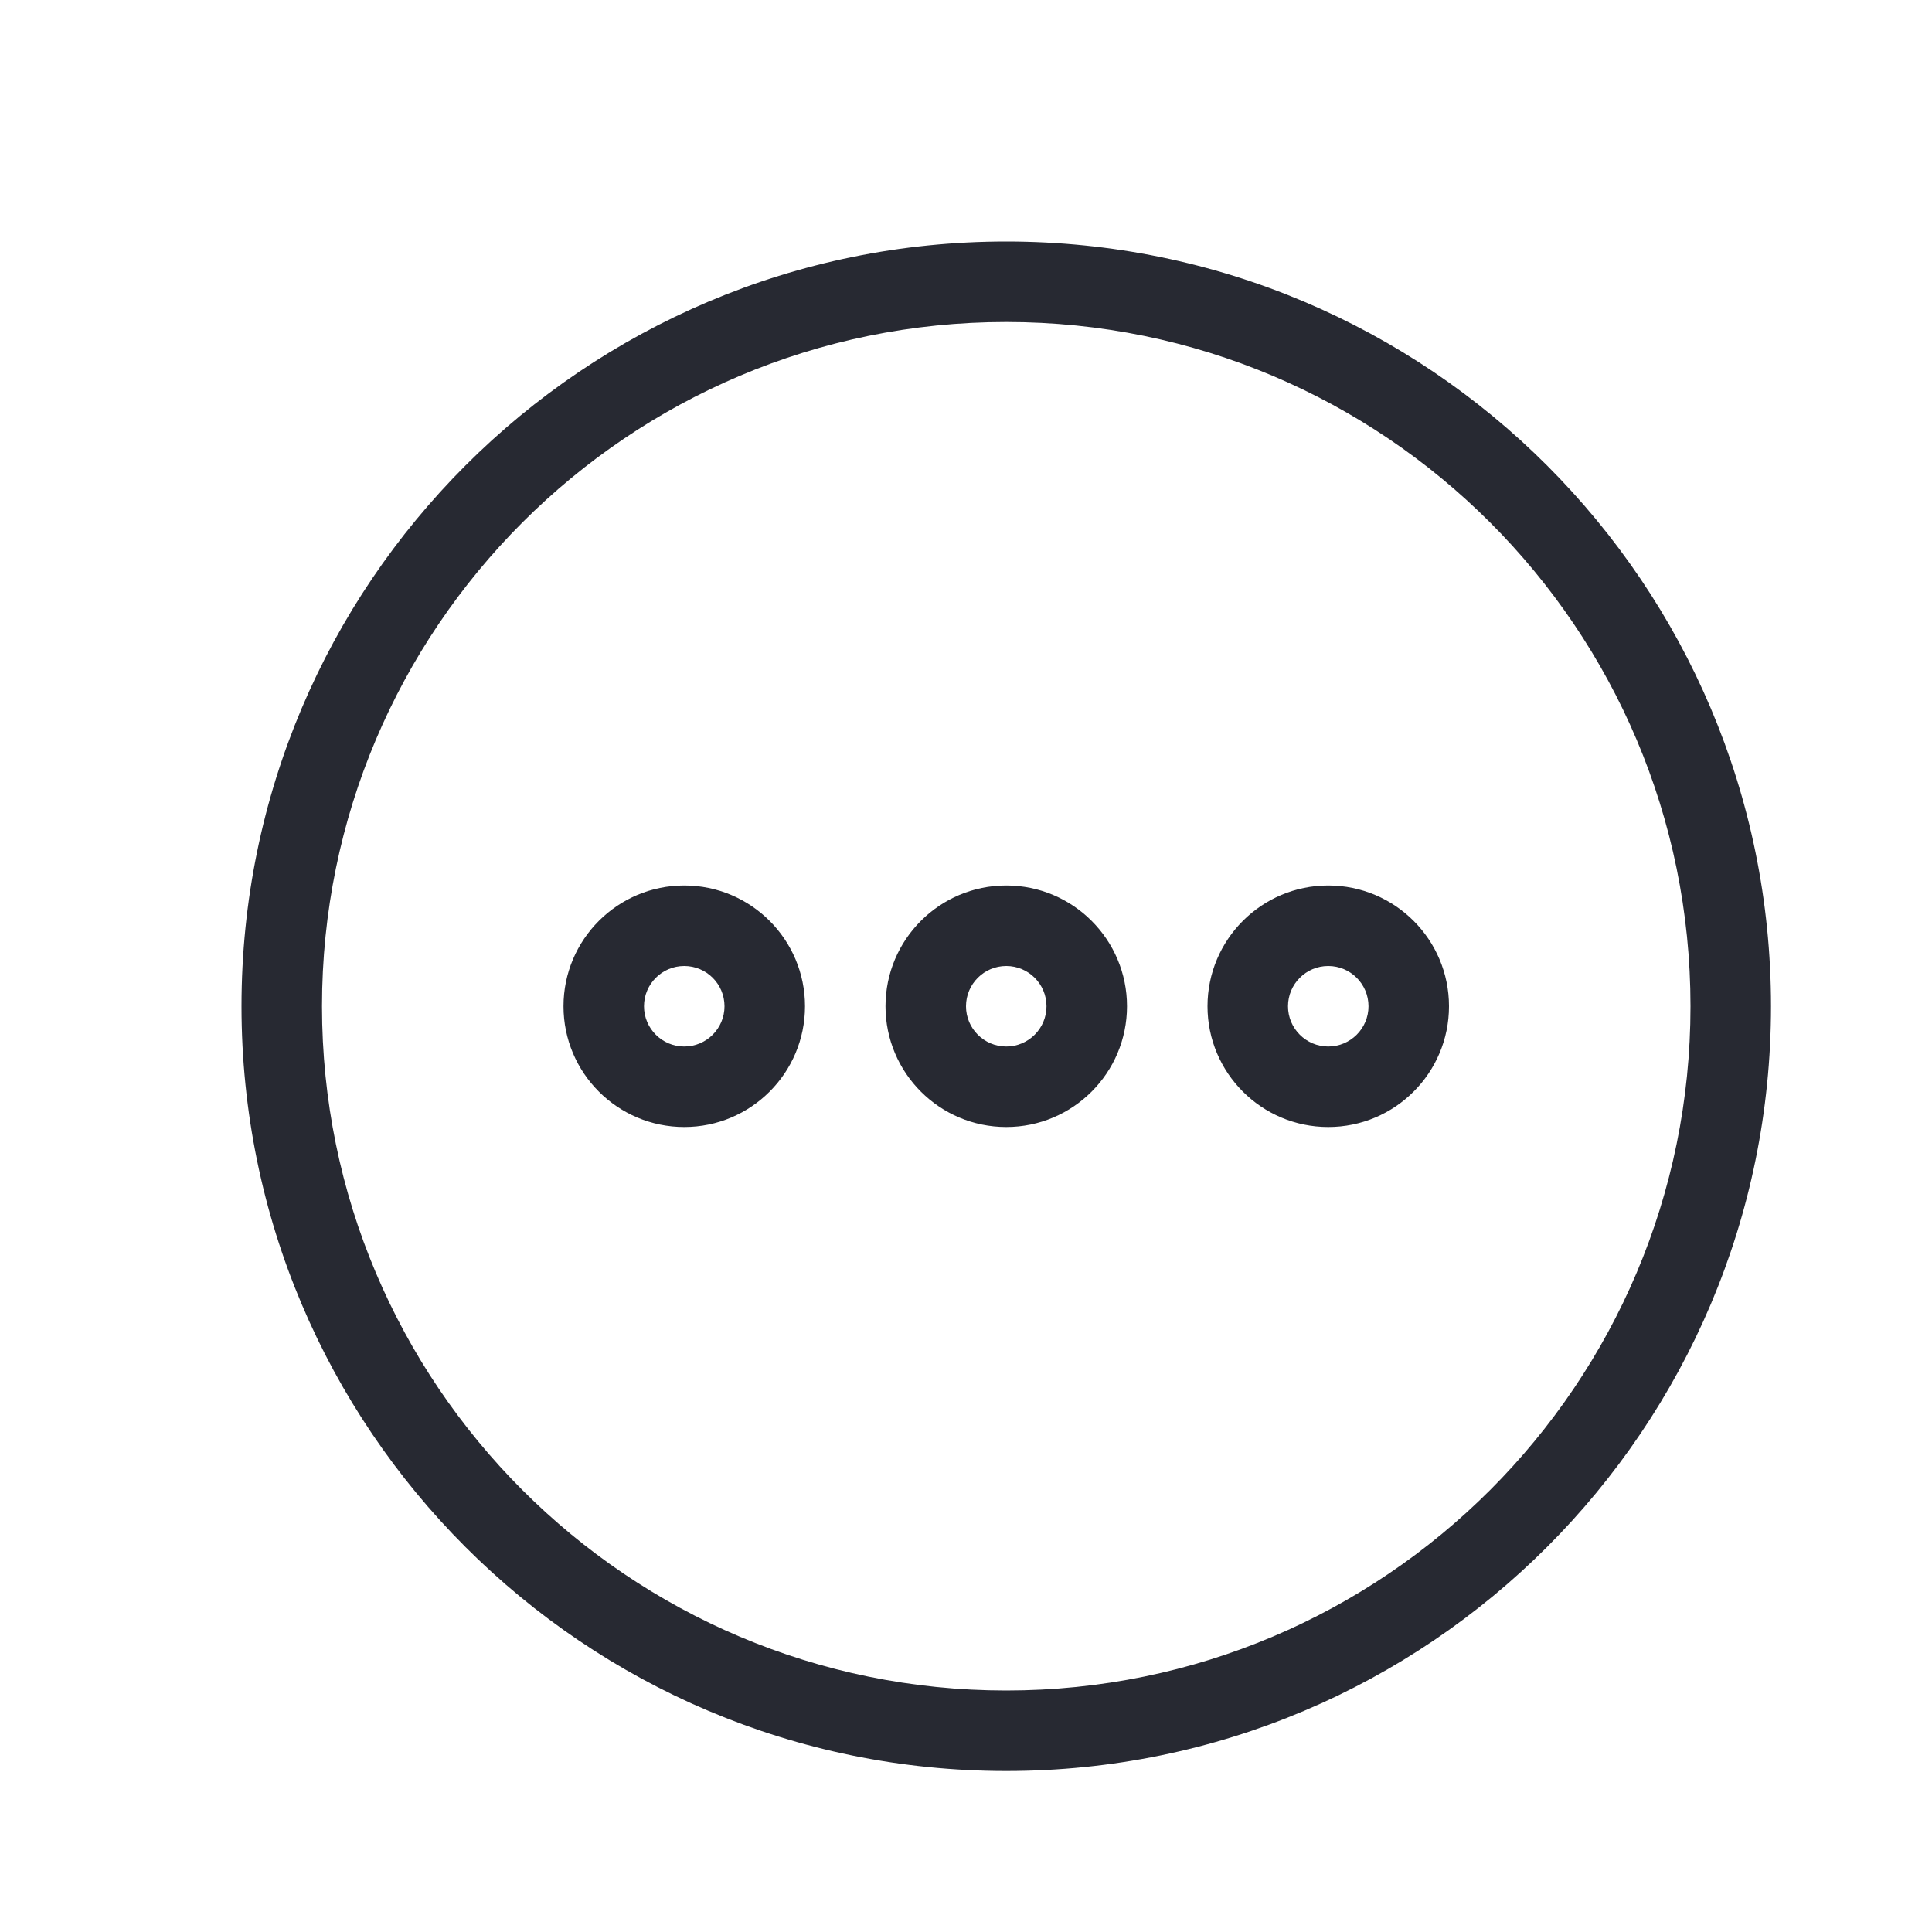 <svg xmlns="http://www.w3.org/2000/svg" width="24" height="24" viewBox="0 0 24 24" fill="none">
  <path fill-rule="evenodd" clip-rule="evenodd" d="M3 12.5C3 7.253 7.253 3 12.5 3C17.747 3 22 7.253 22 12.5C22 17.747 17.747 22 12.5 22C7.253 22 3 17.747 3 12.5ZM12.5 4C7.806 4 4 7.806 4 12.5C4 17.194 7.806 21 12.5 21C17.194 21 21 17.194 21 12.5C21 7.806 17.194 4 12.5 4ZM7 12.5C7 11.672 7.672 11 8.5 11C9.328 11 10 11.672 10 12.5C10 13.328 9.328 14 8.5 14C7.672 14 7 13.328 7 12.5ZM8.5 12C8.224 12 8 12.224 8 12.5C8 12.776 8.224 13 8.5 13C8.776 13 9 12.776 9 12.5C9 12.224 8.776 12 8.5 12ZM11 12.5C11 11.672 11.672 11 12.5 11C13.328 11 14 11.672 14 12.5C14 13.328 13.328 14 12.5 14C11.672 14 11 13.328 11 12.5ZM12.5 12C12.224 12 12 12.224 12 12.5C12 12.776 12.224 13 12.5 13C12.776 13 13 12.776 13 12.5C13 12.224 12.776 12 12.5 12ZM15 12.5C15 11.672 15.672 11 16.5 11C17.328 11 18 11.672 18 12.5C18 13.328 17.328 14 16.5 14C15.672 14 15 13.328 15 12.5ZM16.5 12C16.224 12 16 12.224 16 12.5C16 12.776 16.224 13 16.5 13C16.776 13 17 12.776 17 12.5C17 12.224 16.776 12 16.5 12Z" fill="#272932"/>
</svg>
